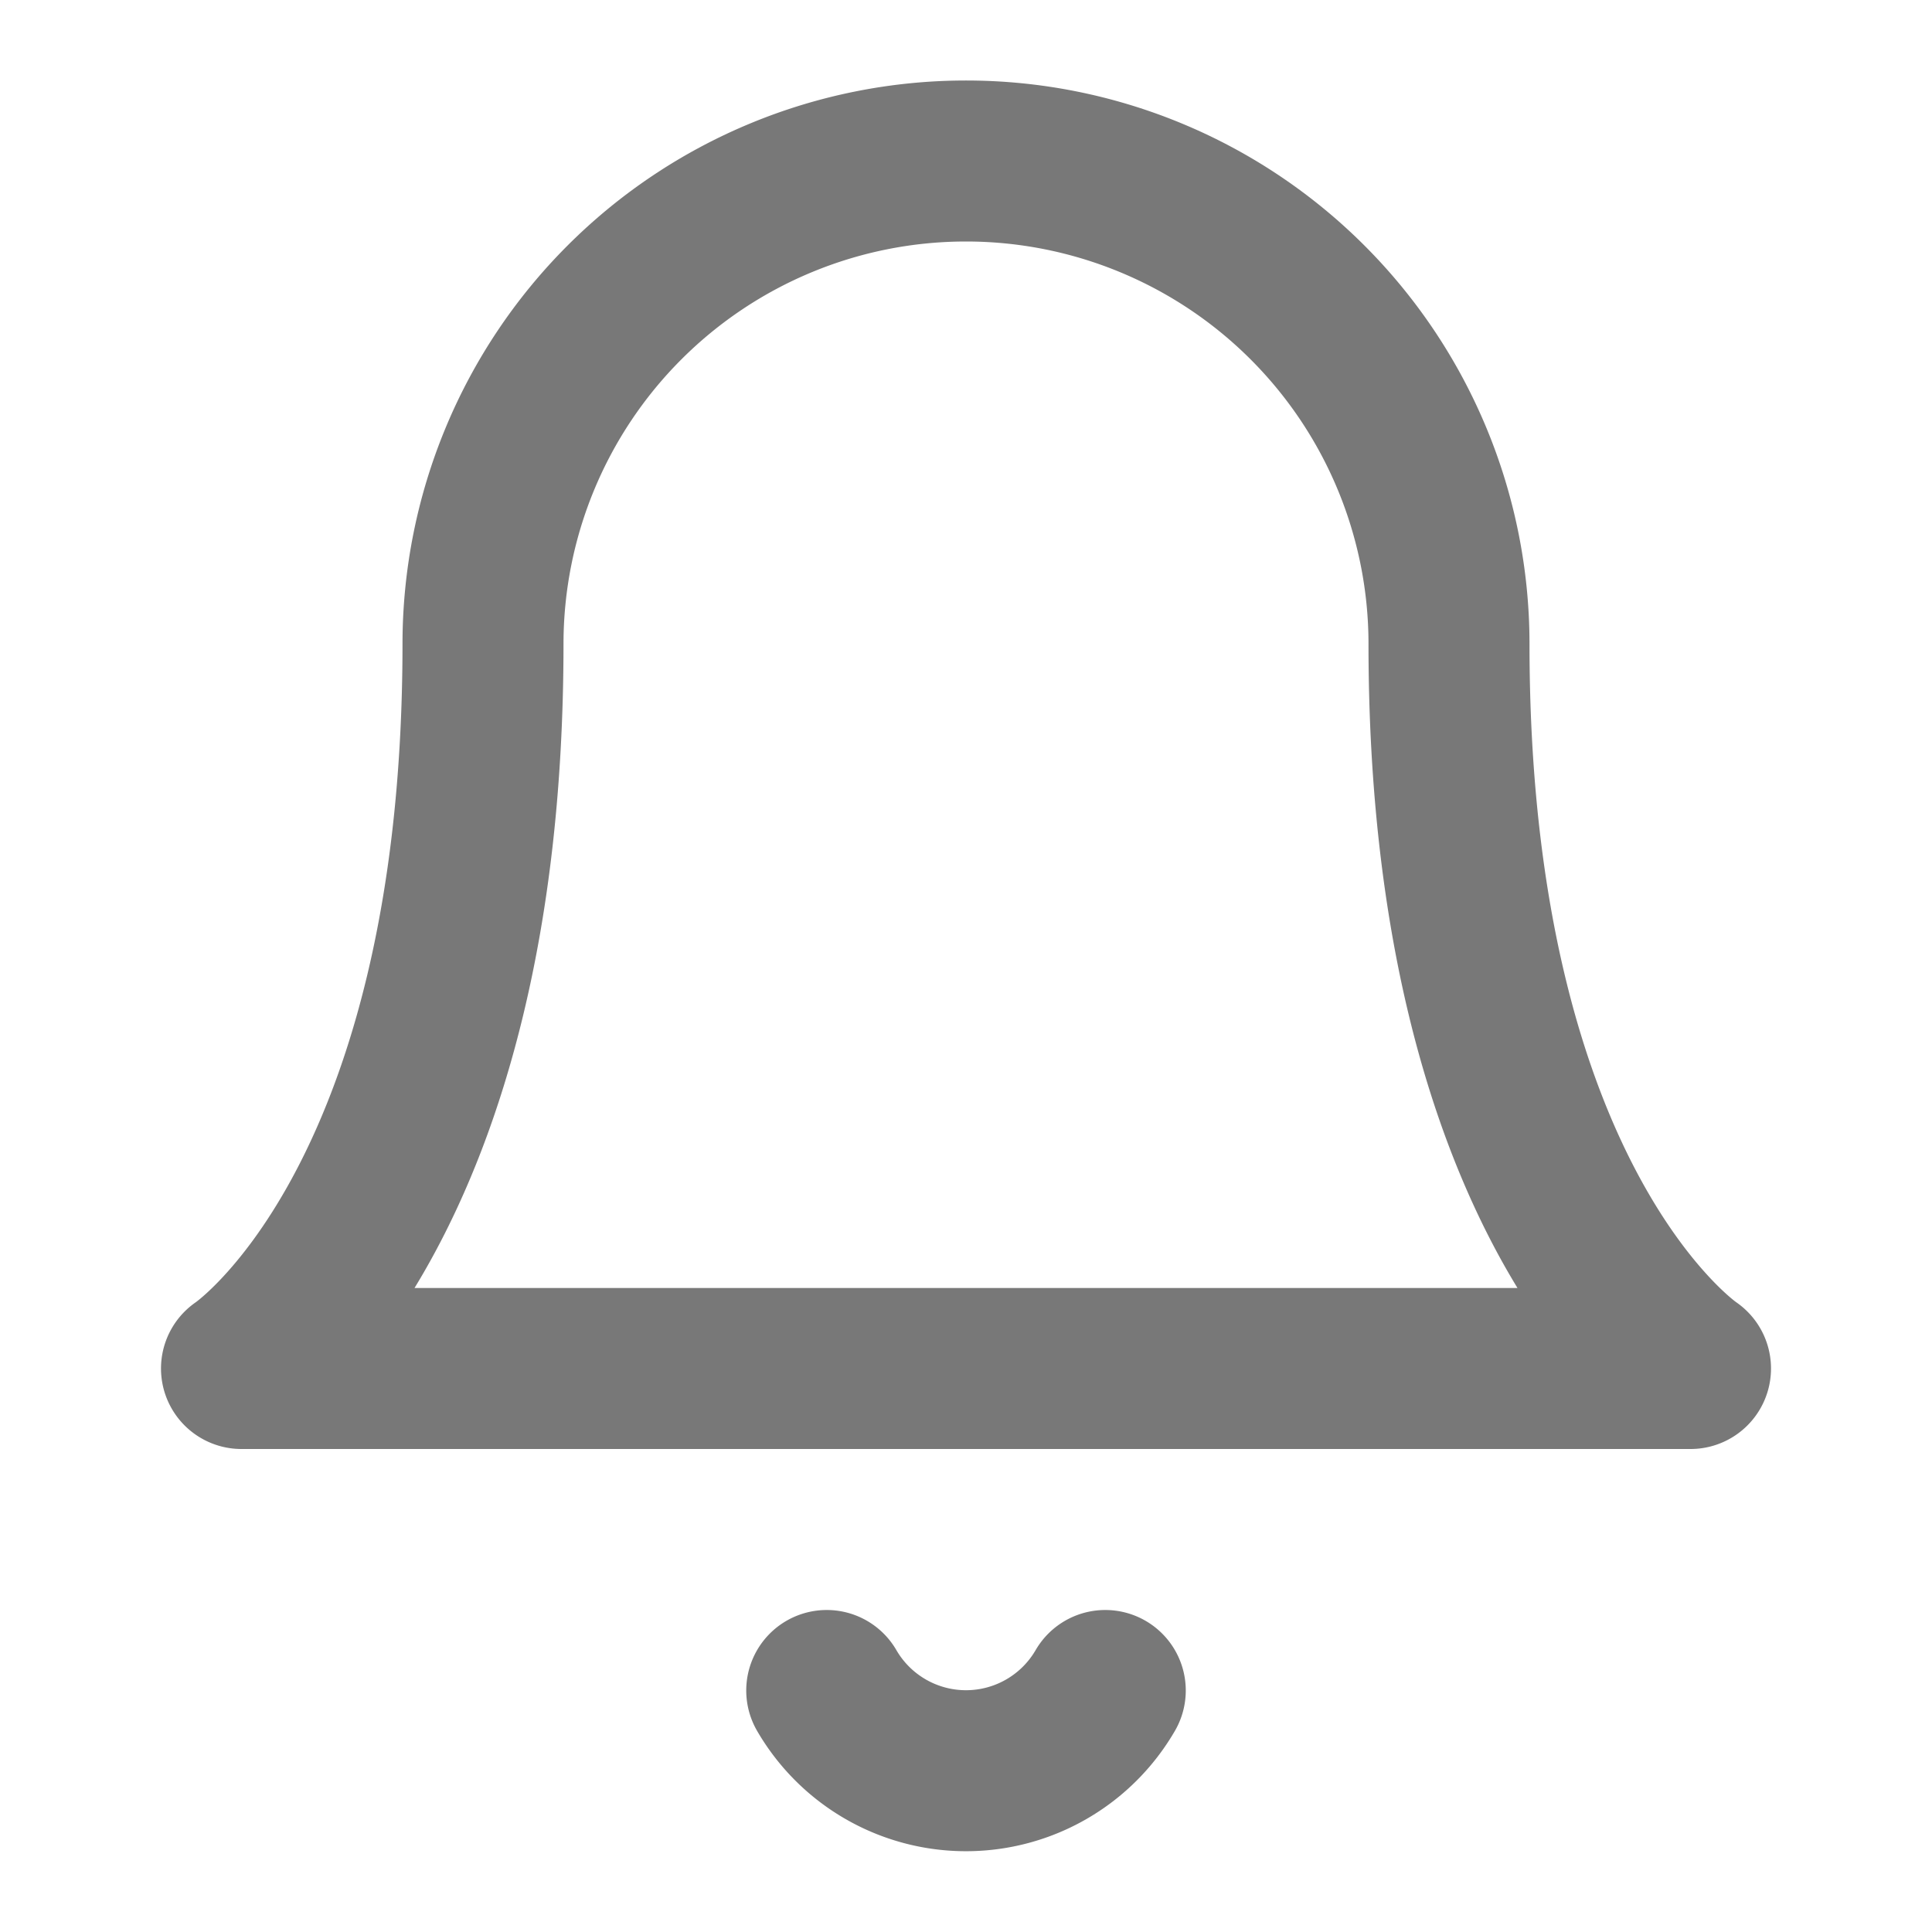 <svg xmlns="http://www.w3.org/2000/svg" width="24"
 height="24" viewBox="0 0 24 24" fill="none" stroke="#787878" stroke-width="2" stroke-linecap="round" stroke-linejoin="round" class="feather feather-bell"><path d="M18 8A6 6 0 0 0 6 8c0 7-3 9-3 9h18s-3-2-3-9"></path><path d="M13.73 21a2 2 0 0 1-3.46 0"></path></svg>